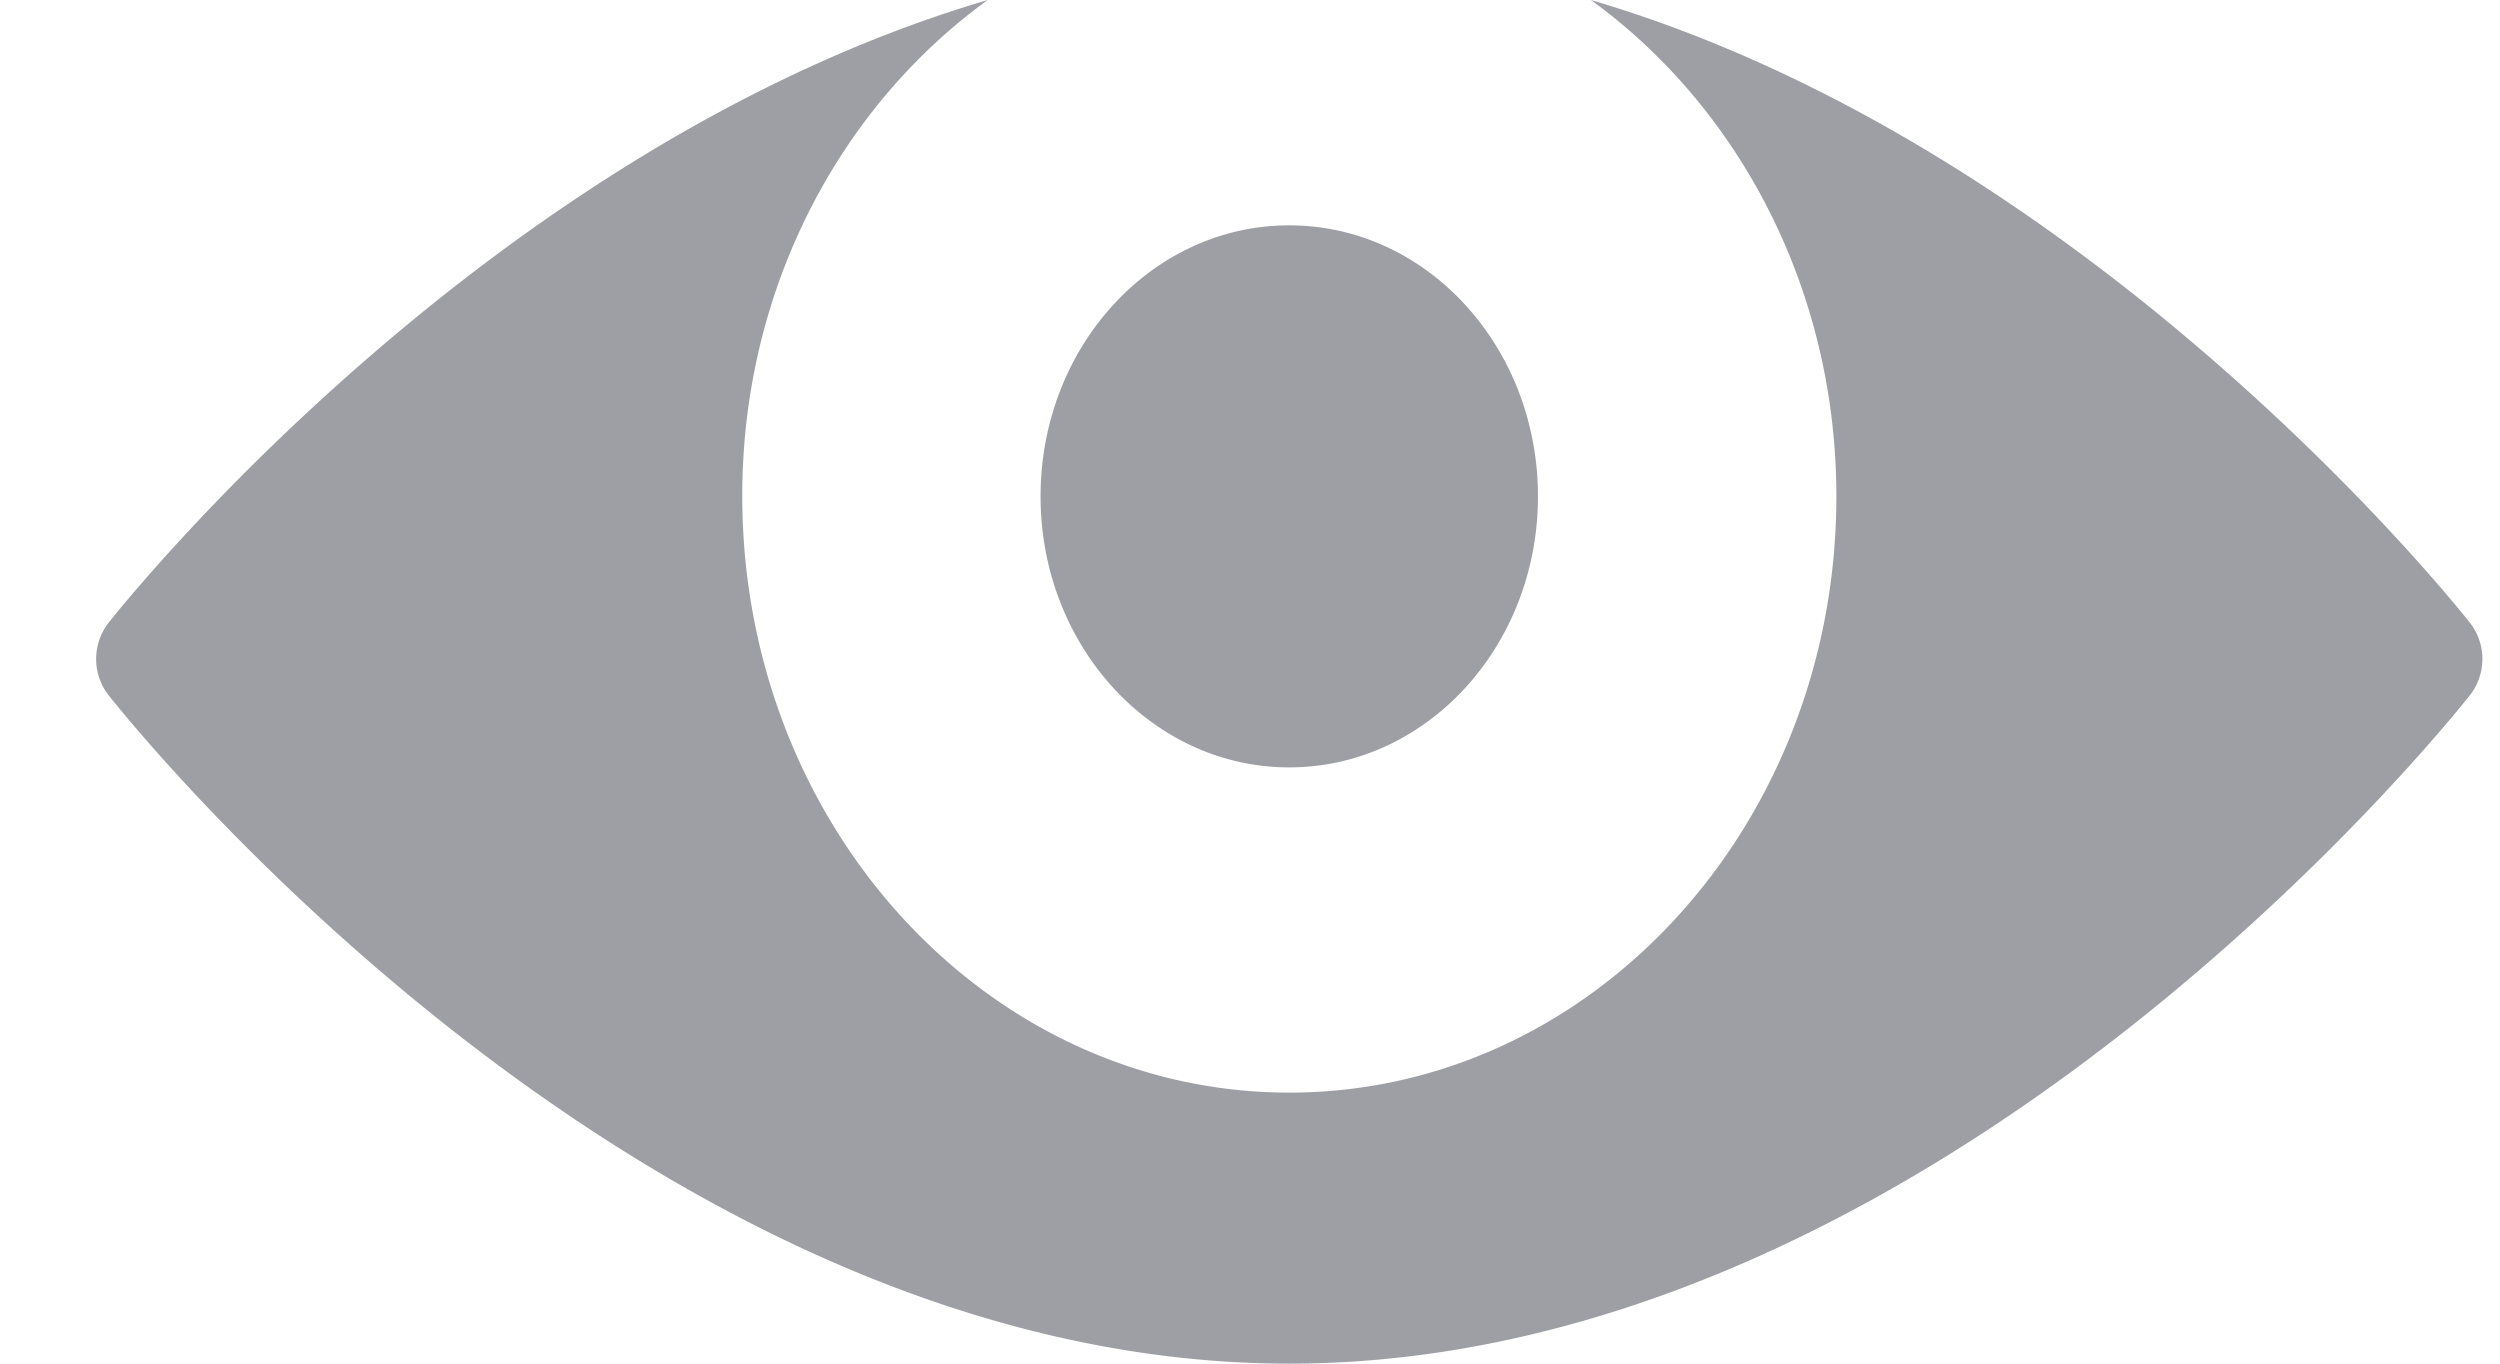 <svg xmlns="http://www.w3.org/2000/svg" width="22" height="12" viewBox="0 0 22 12">
    <path fill="#3F414D" fill-rule="nonzero" d="M8.692 0C4.308 1.29 1.11 5.284.951 5.486a.519.519 0 0 0 0 .626C1.14 6.352 5.65 12 11.345 12 17.04 12 21.55 6.352 21.74 6.112a.519.519 0 0 0 0-.626C21.581 5.284 18.382 1.29 14 0c1.297.94 2.16 2.542 2.16 4.368 0 2.897-2.155 5.247-4.814 5.247-2.658 0-4.812-2.35-4.814-5.247C6.53 2.542 7.394.939 8.692 0zm2.653 1.983c-1.208 0-2.188 1.067-2.188 2.385 0 1.317.98 2.385 2.188 2.385 1.21 0 2.189-1.068 2.189-2.385 0-1.318-.98-2.385-2.189-2.385z" opacity=".5"/>
</svg>
